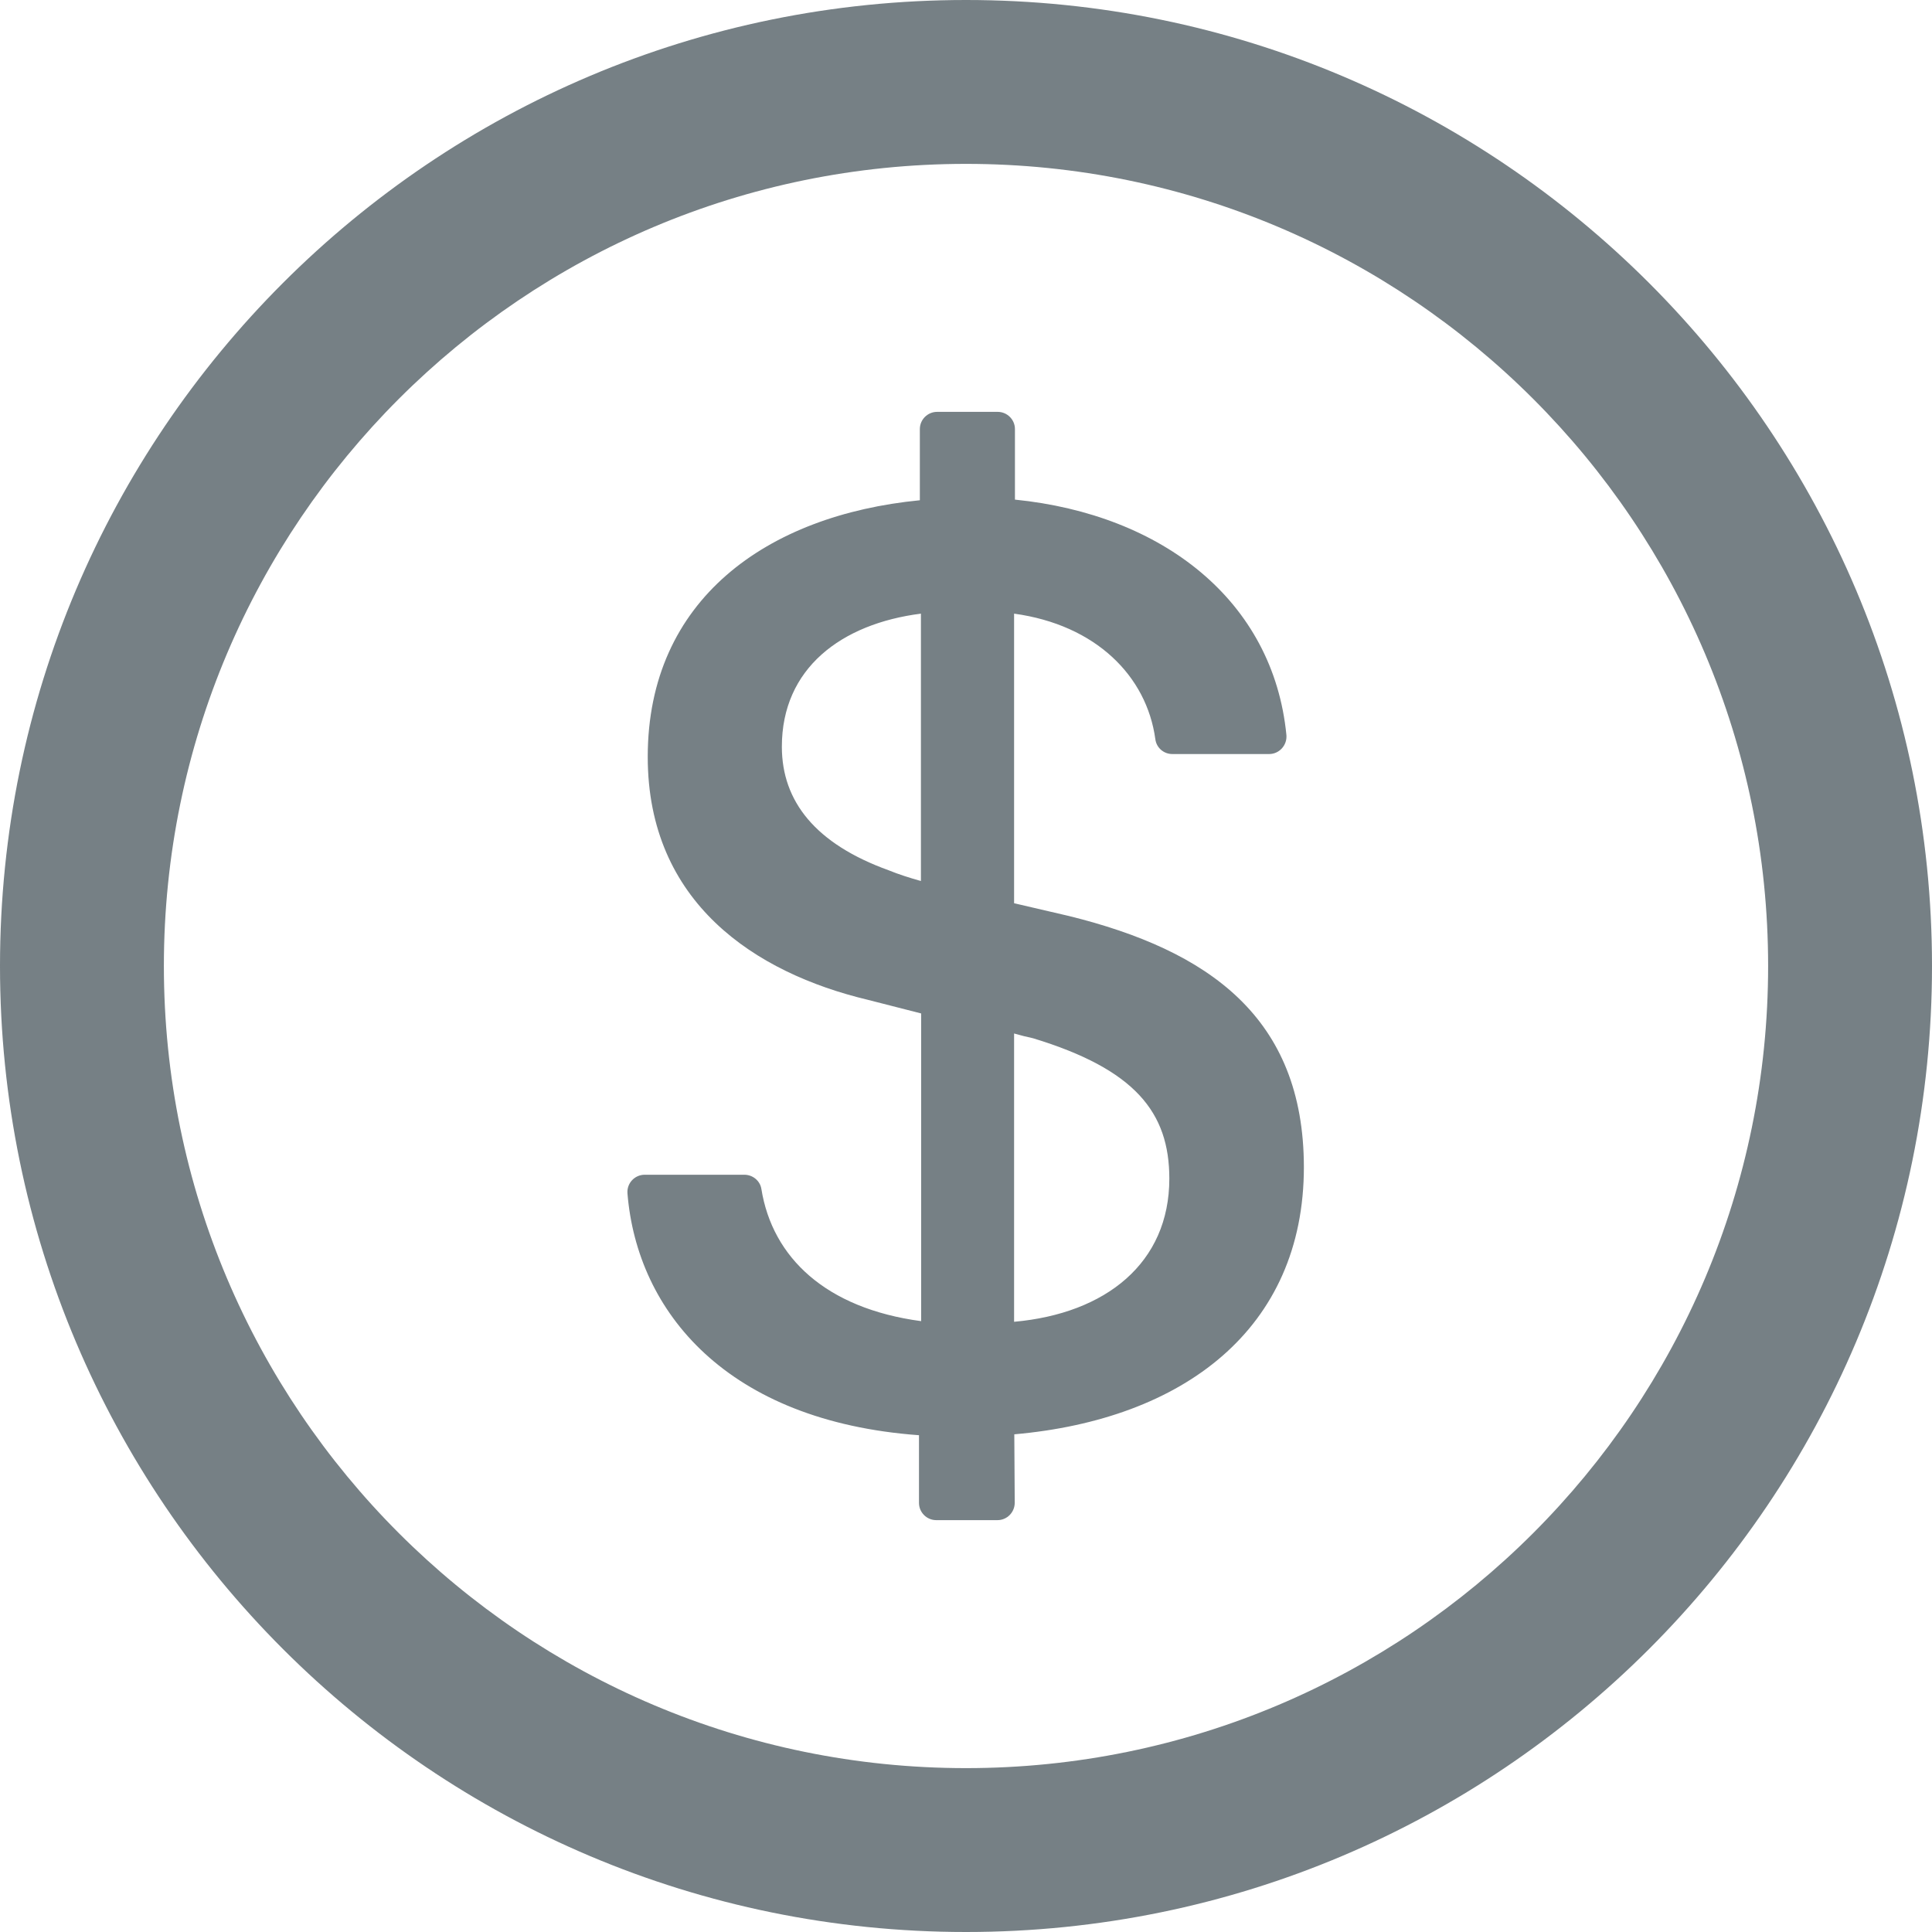 <svg width="45" height="45" viewBox="0 0 45 45" fill="none" xmlns="http://www.w3.org/2000/svg">
<path d="M22.5 0C10.075 0 0 10.075 0 22.5C0 34.925 10.075 45 22.5 45C34.925 45 45 34.925 45 22.5C45 10.075 34.925 0 22.5 0ZM22.5 41.183C12.184 41.183 3.817 32.816 3.817 22.5C3.817 12.184 12.184 3.817 22.5 3.817C32.816 3.817 41.183 12.184 41.183 22.5C41.183 32.816 32.816 41.183 22.5 41.183ZM24.896 21.335L23.62 21.038V14.293C25.529 14.555 26.709 15.75 26.91 17.216C26.935 17.417 27.105 17.563 27.306 17.563H29.561C29.797 17.563 29.983 17.357 29.963 17.121C29.657 13.992 27.08 11.983 23.64 11.637V9.994C23.64 9.773 23.459 9.593 23.238 9.593H21.827C21.606 9.593 21.425 9.773 21.425 9.994V11.652C17.869 11.998 15.087 13.962 15.087 17.628C15.087 21.023 17.588 22.661 20.215 23.288L21.455 23.605V30.772C19.235 30.475 17.99 29.29 17.734 27.693C17.704 27.502 17.533 27.362 17.337 27.362H15.017C14.781 27.362 14.595 27.562 14.615 27.799C14.841 30.561 16.935 33.102 21.405 33.429V35.006C21.405 35.227 21.586 35.407 21.807 35.407H23.233C23.454 35.407 23.635 35.227 23.635 35.001L23.625 33.408C27.558 33.062 30.37 30.958 30.37 27.181C30.365 23.695 28.15 22.138 24.896 21.335ZM21.45 20.521C21.169 20.441 20.933 20.366 20.697 20.27C18.999 19.657 18.211 18.668 18.211 17.392C18.211 15.569 19.592 14.53 21.45 14.293V20.521ZM23.62 30.787V24.072C23.776 24.117 23.916 24.152 24.062 24.183C26.438 24.906 27.236 25.91 27.236 27.452C27.236 29.416 25.759 30.596 23.62 30.787Z" fill="#48565C" fill-opacity="0.75"/>
</svg>
